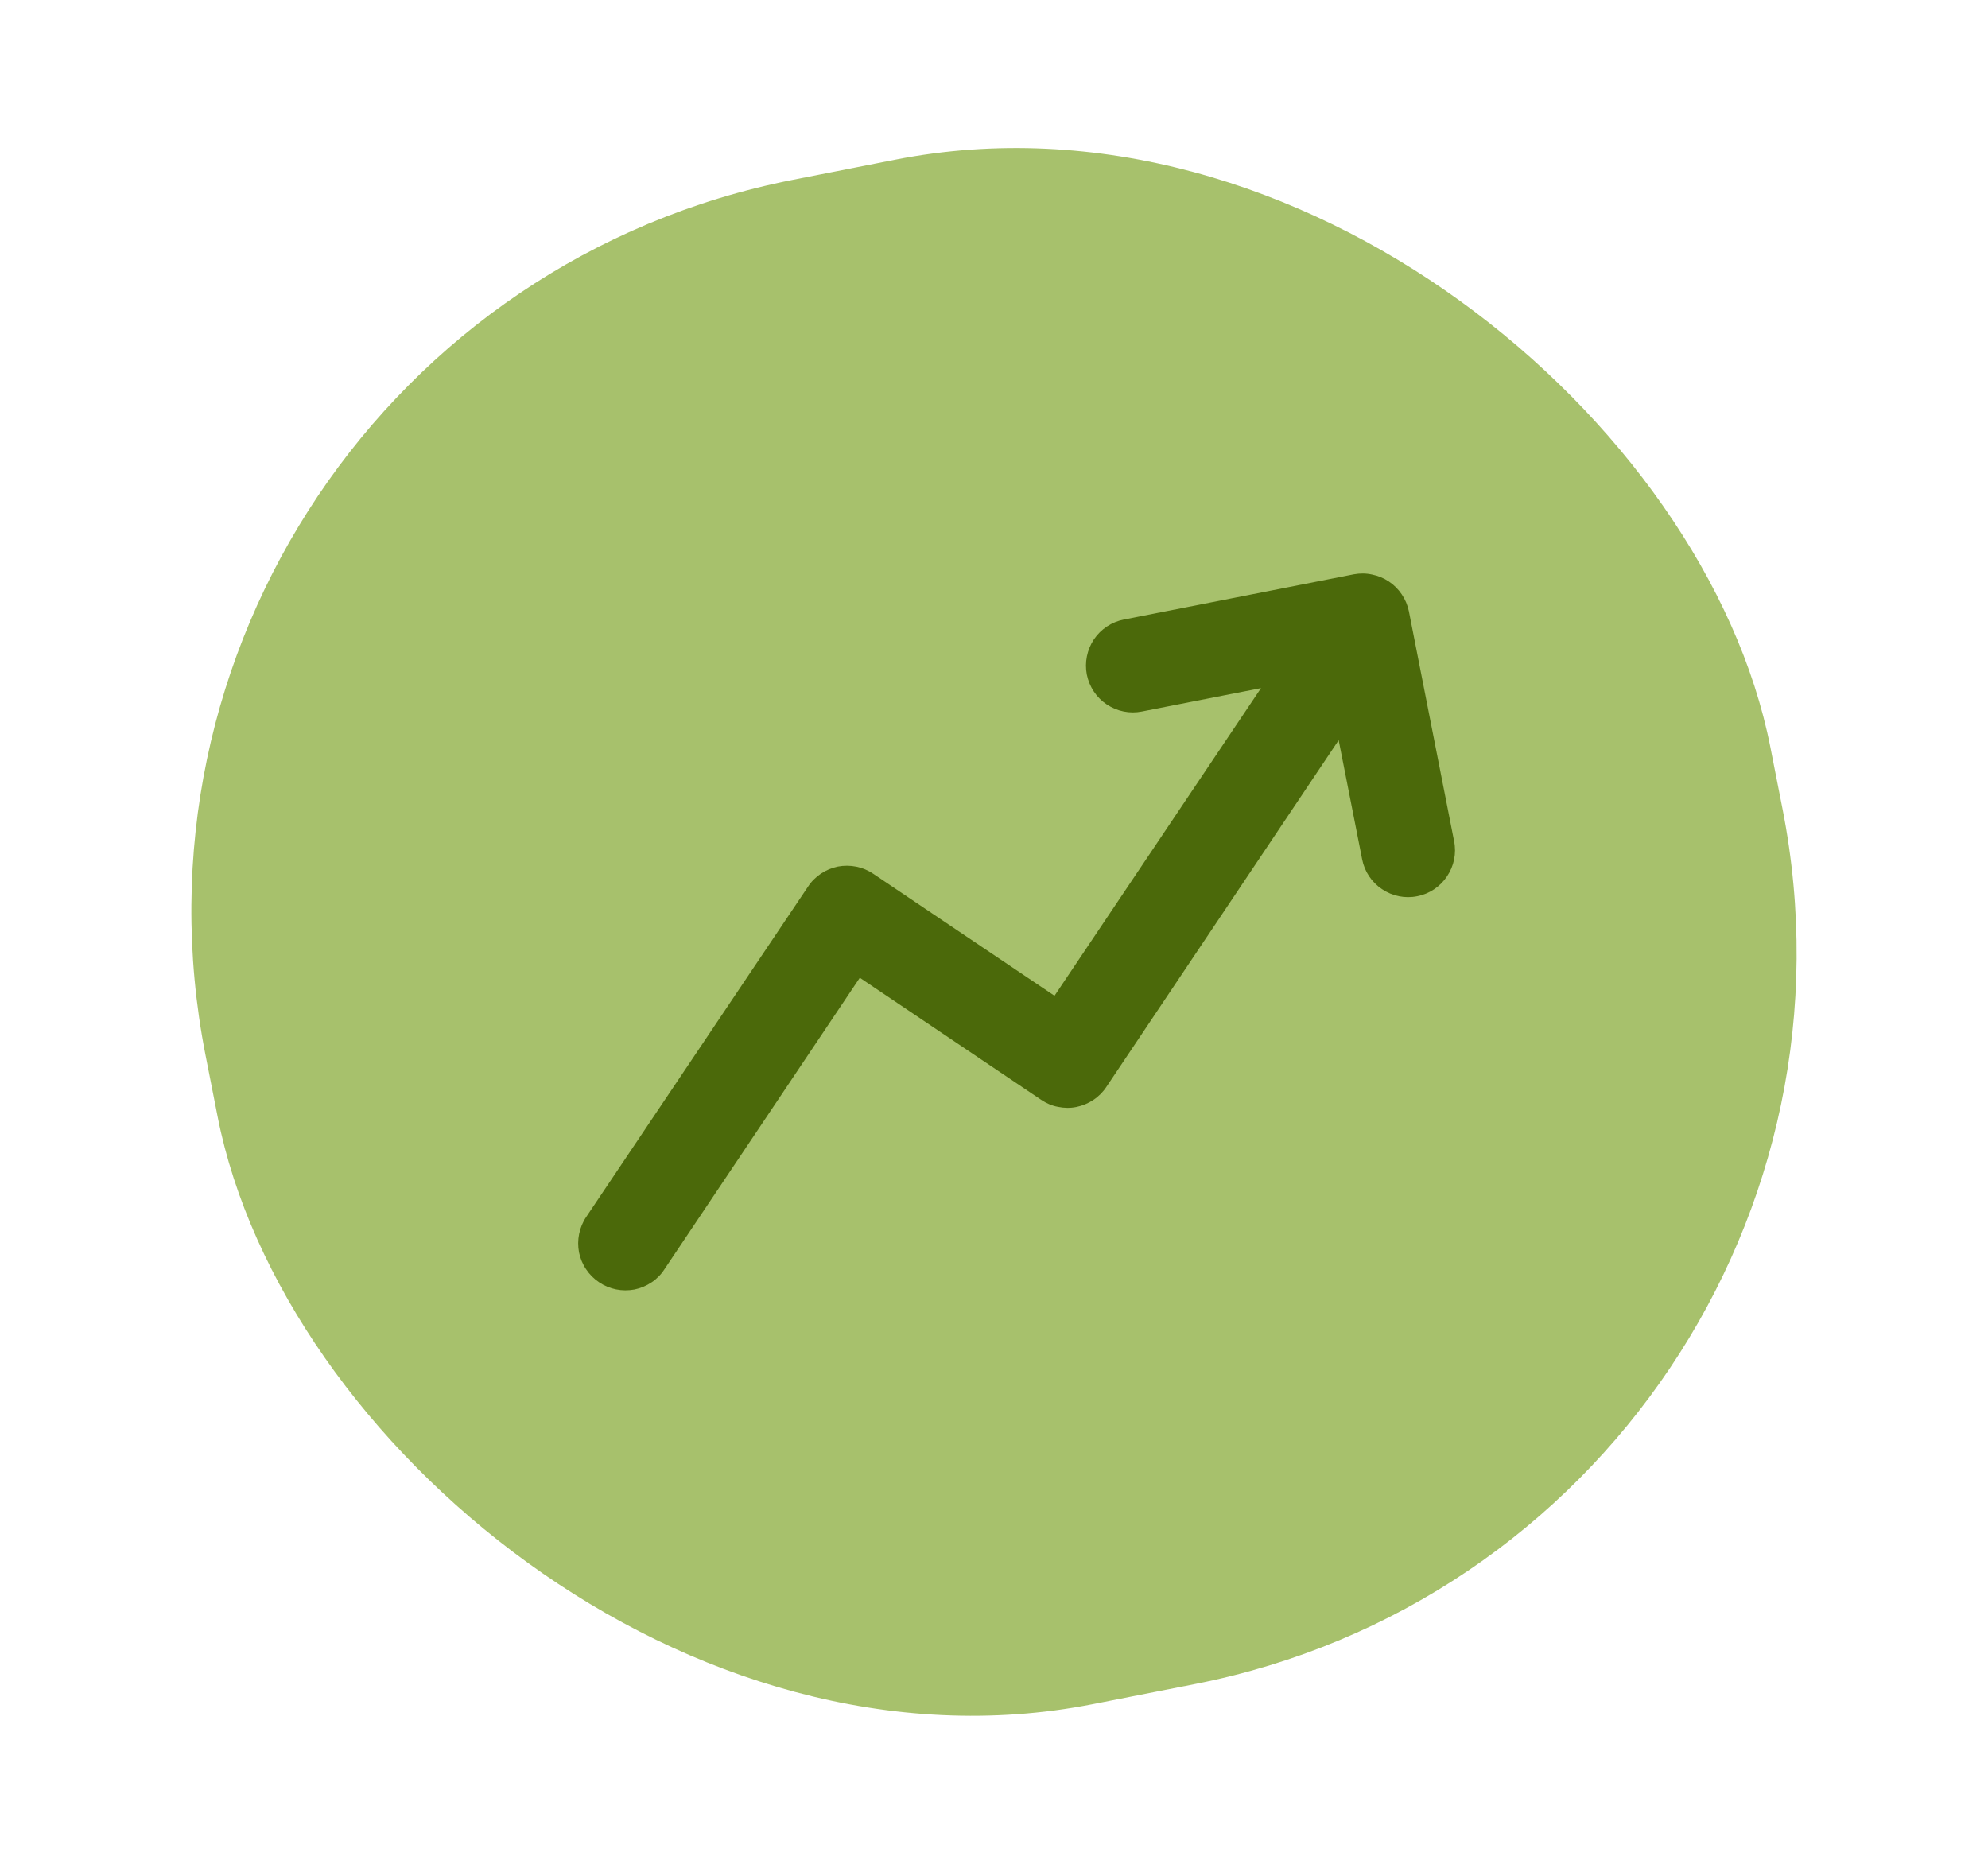 <svg width="16" height="15" viewBox="0 0 16 15" fill="none" xmlns="http://www.w3.org/2000/svg">
<rect x="0.496" y="2.605" width="12.836" height="12.503" rx="6" transform="rotate(-11.129 0.496 2.605)" fill="#A7C16C"/>
<path d="M11.282 4.784C11.227 4.701 11.14 4.643 11.043 4.624C10.994 4.613 10.945 4.613 10.896 4.622L9.045 4.986C8.947 5.005 8.86 5.063 8.804 5.146C8.749 5.229 8.728 5.331 8.747 5.429C8.767 5.527 8.824 5.614 8.907 5.669C8.991 5.725 9.092 5.746 9.191 5.726L10.149 5.538L8.487 8.014L7.028 7.032C6.987 7.004 6.941 6.985 6.892 6.975C6.843 6.965 6.793 6.965 6.744 6.974C6.695 6.984 6.649 7.003 6.607 7.031C6.566 7.059 6.53 7.094 6.503 7.136L4.718 9.794C4.69 9.835 4.671 9.882 4.661 9.931C4.651 9.979 4.651 10.03 4.66 10.079C4.67 10.127 4.689 10.174 4.717 10.215C4.745 10.257 4.78 10.292 4.822 10.32C4.863 10.348 4.909 10.367 4.958 10.377C5.007 10.387 5.057 10.387 5.106 10.378C5.155 10.368 5.201 10.349 5.243 10.321C5.284 10.294 5.32 10.258 5.347 10.216L6.92 7.869L8.379 8.851C8.42 8.879 8.466 8.899 8.515 8.908C8.564 8.918 8.614 8.919 8.663 8.909C8.712 8.899 8.758 8.88 8.8 8.852C8.841 8.825 8.877 8.789 8.904 8.748L10.774 5.957L10.963 6.916C10.982 7.014 11.04 7.101 11.123 7.156C11.206 7.212 11.308 7.233 11.406 7.213C11.504 7.194 11.591 7.136 11.646 7.053C11.702 6.97 11.723 6.868 11.703 6.77L11.339 4.919C11.329 4.871 11.31 4.825 11.282 4.784Z" fill="#4B690A"/>
</svg>

